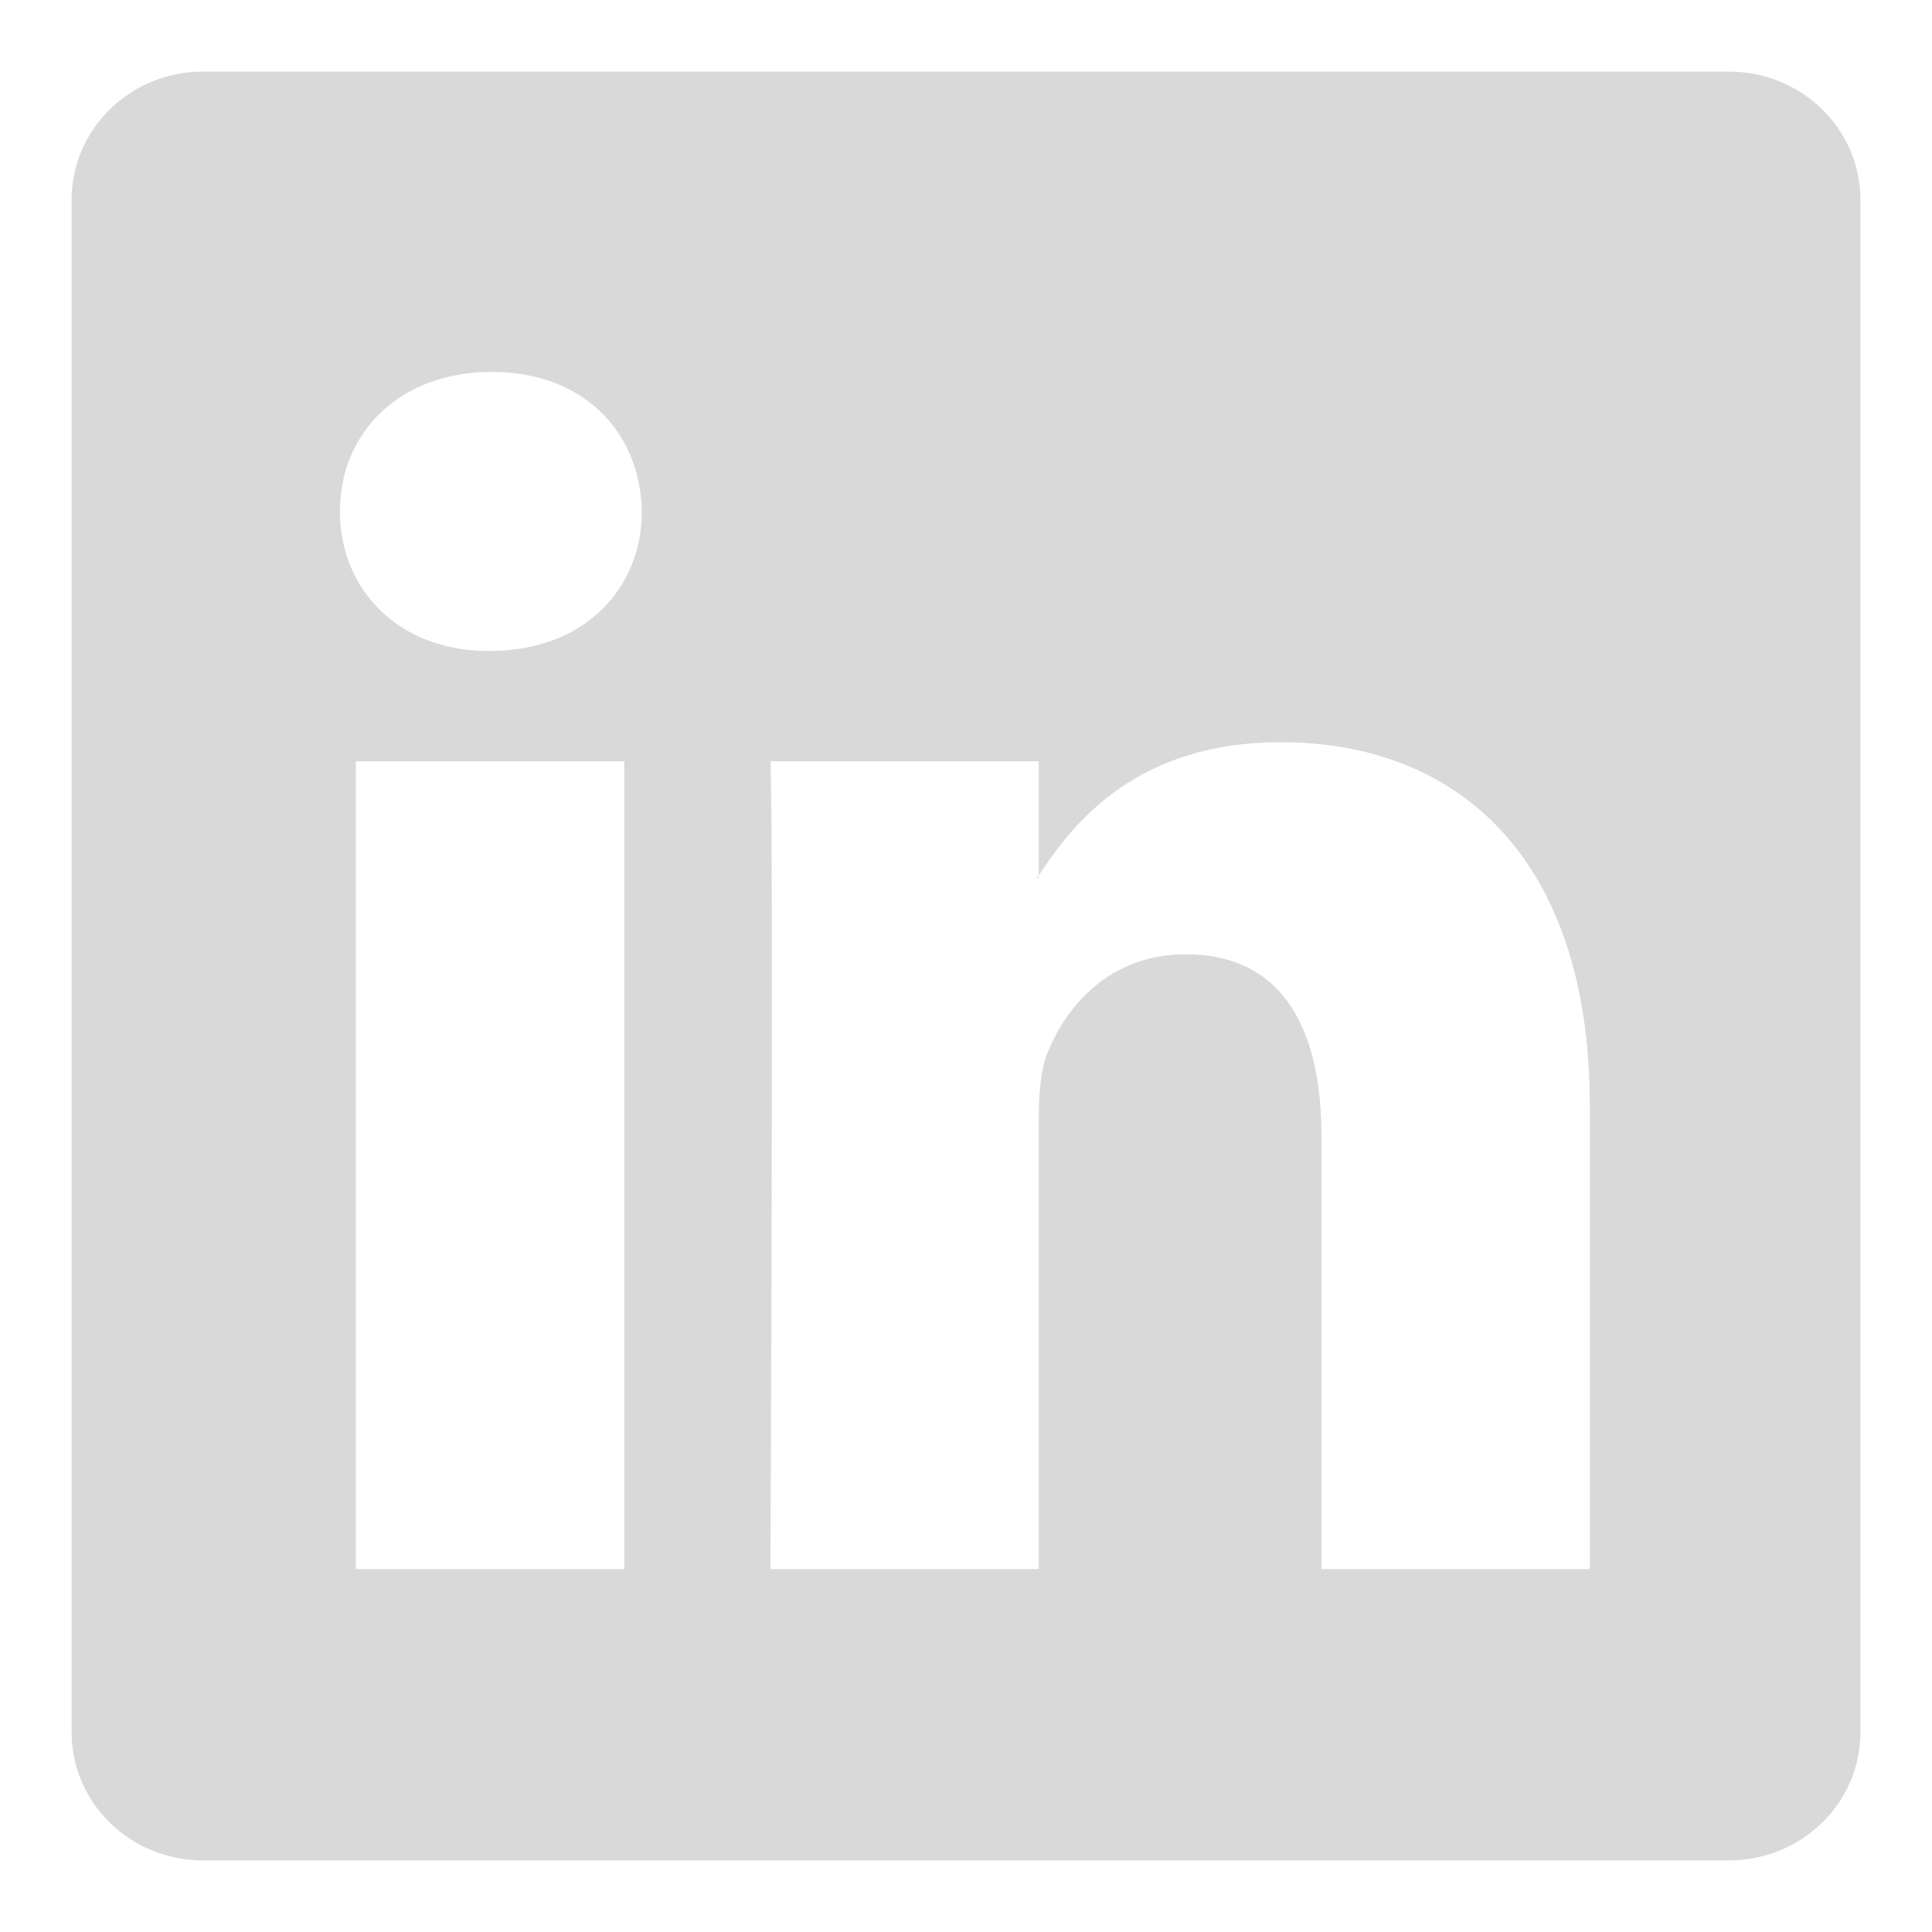 <svg width="18" height="18" viewBox="0 0 18 18" fill="none" xmlns="http://www.w3.org/2000/svg">
<path d="M0.667 1.861C0.667 1.201 1.215 0.667 1.891 0.667H16.109C16.785 0.667 17.333 1.201 17.333 1.861V16.14C17.333 16.799 16.785 17.333 16.109 17.333H1.891C1.215 17.333 0.667 16.799 0.667 16.14V1.861ZM5.816 14.619V7.093H3.315V14.619H5.816ZM4.566 6.065C5.438 6.065 5.98 5.488 5.98 4.765C5.965 4.026 5.439 3.465 4.582 3.465C3.726 3.465 3.167 4.027 3.167 4.765C3.167 5.488 3.709 6.065 4.549 6.065H4.566ZM9.678 14.619V10.416C9.678 10.191 9.695 9.966 9.761 9.805C9.942 9.356 10.353 8.891 11.045 8.891C11.95 8.891 12.312 9.58 12.312 10.593V14.619H14.812V10.302C14.812 7.99 13.579 6.915 11.933 6.915C10.606 6.915 10.011 7.644 9.678 8.157V8.183H9.661L9.678 8.157V7.093H7.178C7.209 7.799 7.178 14.619 7.178 14.619H9.678Z" fill="#D9D9D9"/>
</svg>
